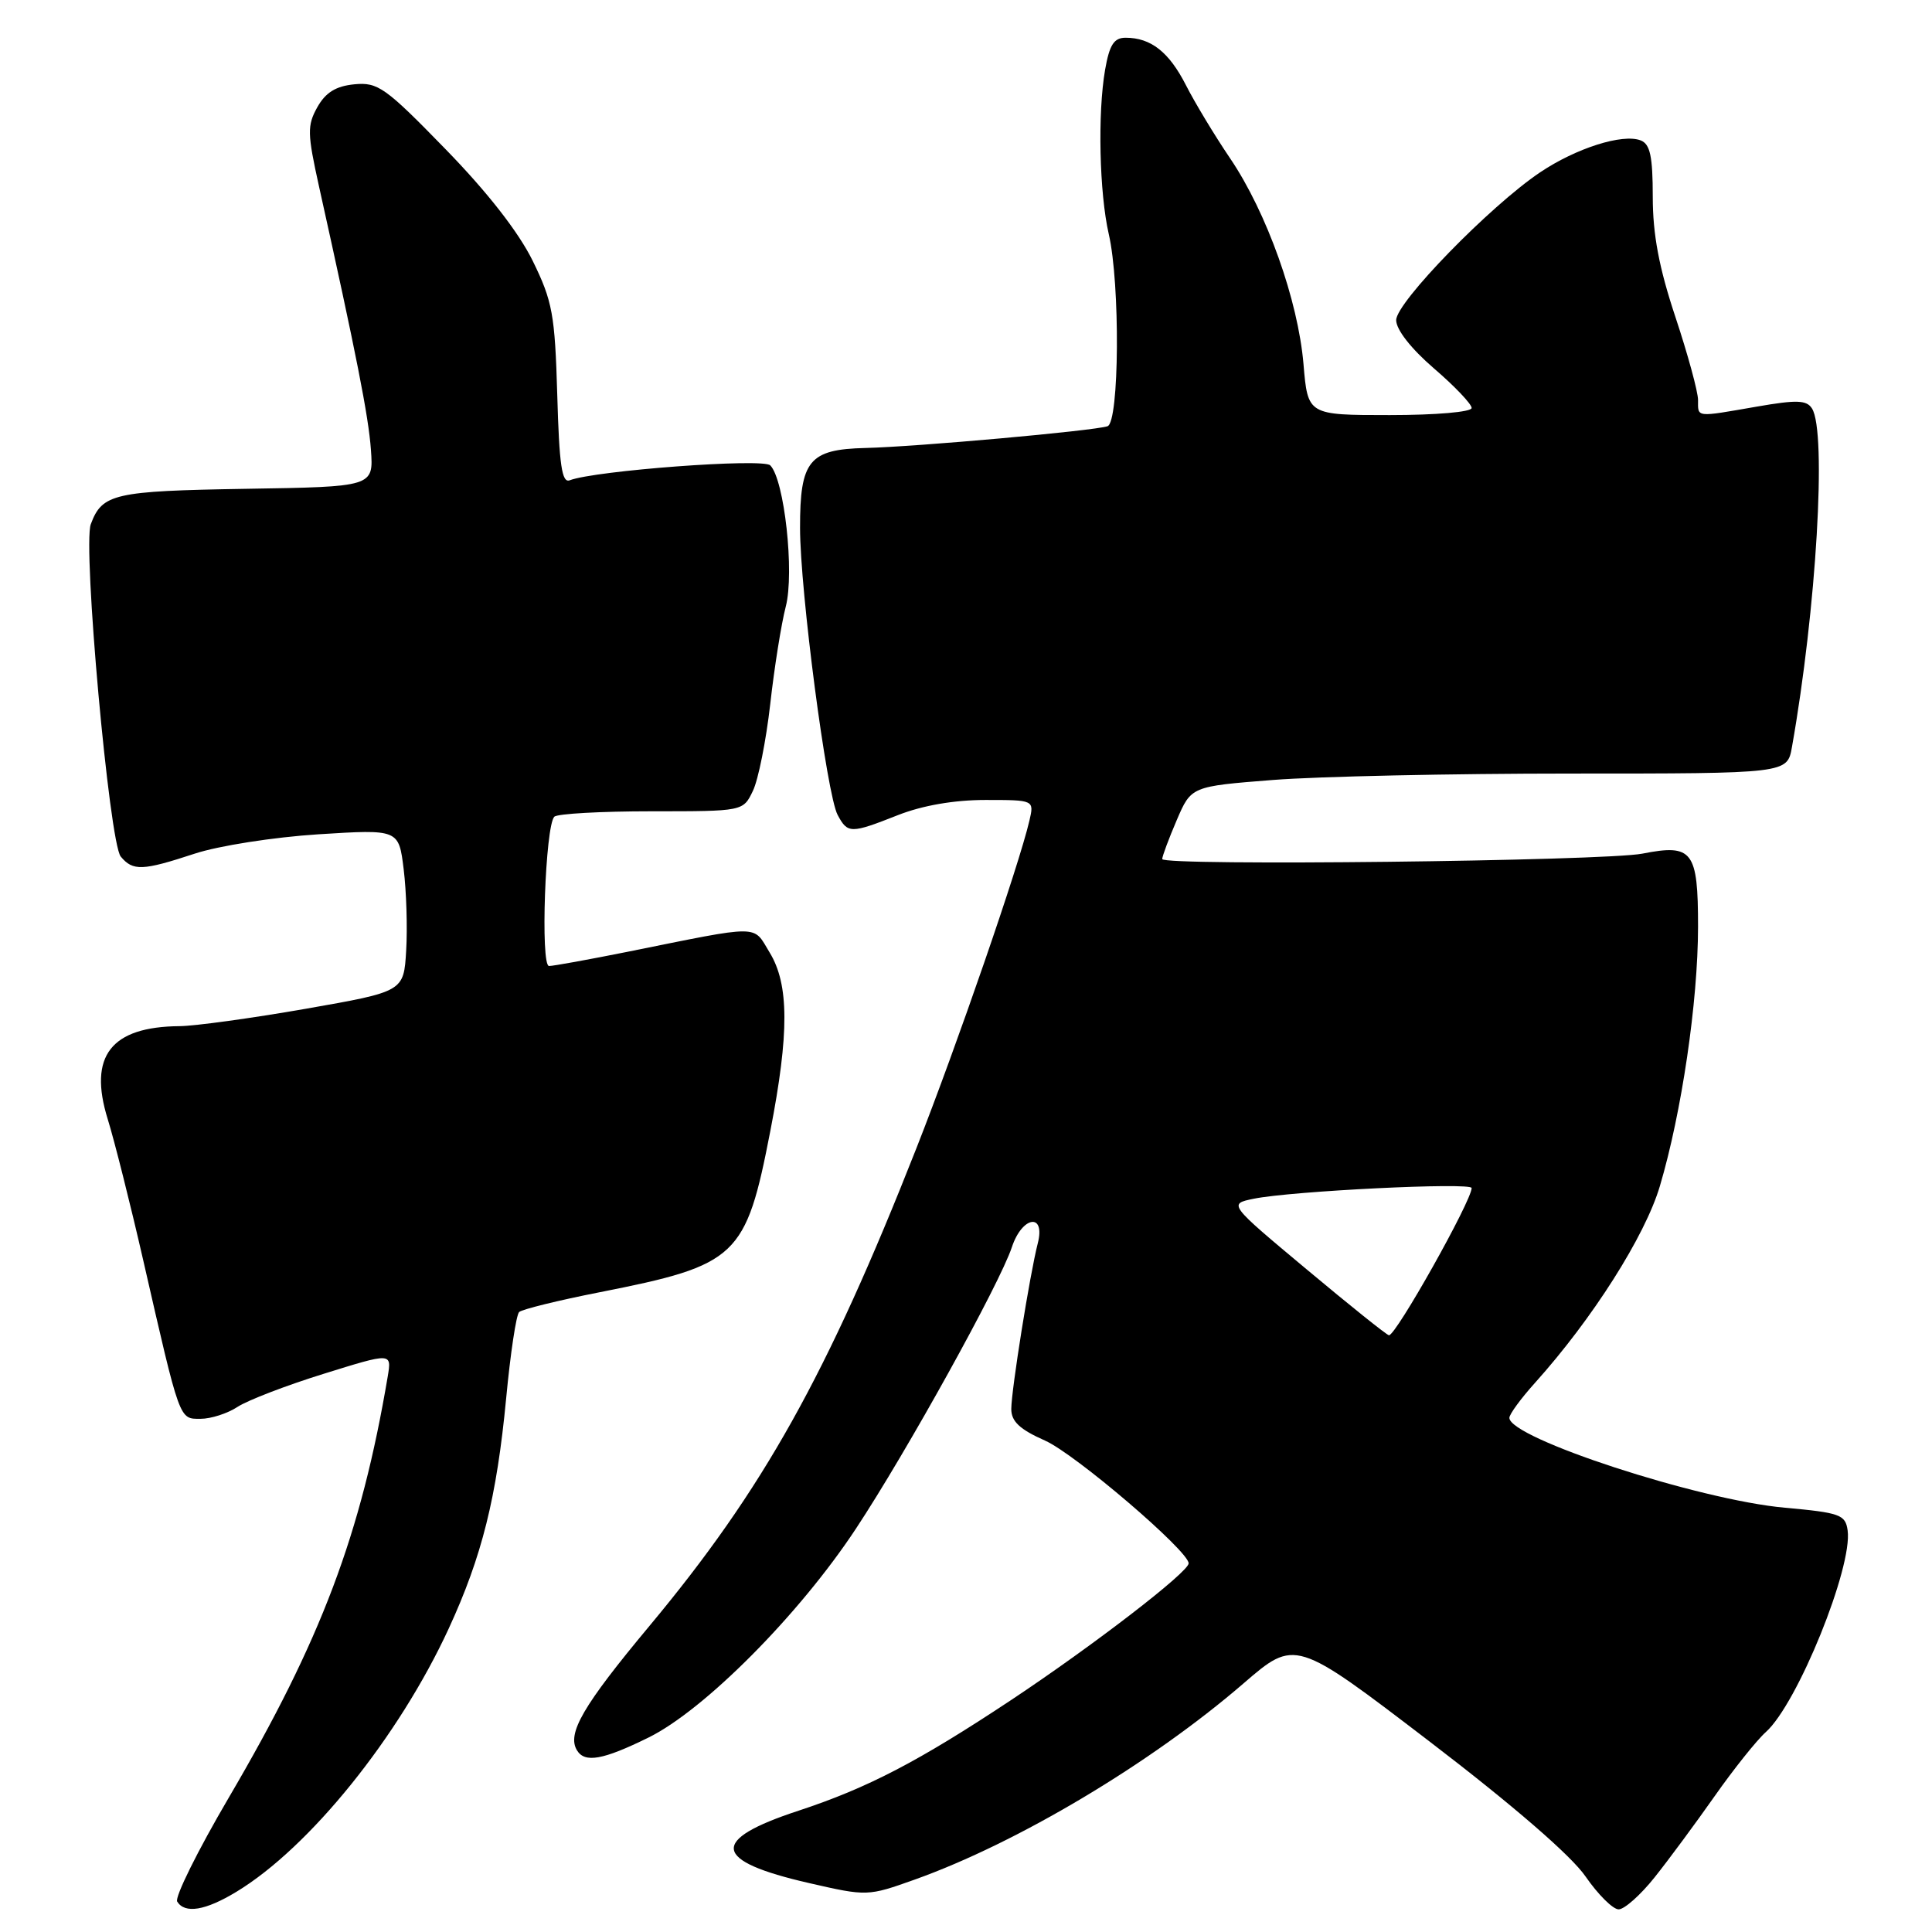 <?xml version="1.0" encoding="UTF-8" standalone="no"?>
<!DOCTYPE svg PUBLIC "-//W3C//DTD SVG 1.1//EN" "http://www.w3.org/Graphics/SVG/1.1/DTD/svg11.dtd" >
<svg xmlns="http://www.w3.org/2000/svg" xmlns:xlink="http://www.w3.org/1999/xlink" version="1.1" viewBox="0 0 256 256">
 <g >
 <path fill="currentColor"
d=" M 31.33 250.67 C 41.01 244.81 52.82 230.17 59.45 215.81 C 63.87 206.23 65.82 198.40 67.07 185.27 C 67.63 179.35 68.40 174.22 68.79 173.85 C 69.18 173.49 74.00 172.30 79.50 171.22 C 97.74 167.62 98.83 166.58 102.07 149.87 C 104.59 136.90 104.56 130.43 101.98 126.21 C 99.72 122.50 101.10 122.50 83.14 126.12 C 77.99 127.15 73.32 128.00 72.75 128.00 C 71.59 128.00 72.25 109.42 73.45 108.22 C 73.85 107.82 79.64 107.50 86.32 107.50 C 98.47 107.50 98.47 107.50 99.76 104.80 C 100.48 103.32 101.51 98.14 102.06 93.30 C 102.60 88.46 103.53 82.64 104.12 80.37 C 105.29 75.86 103.93 63.53 102.06 61.66 C 101.09 60.69 78.87 62.35 75.49 63.64 C 74.45 64.04 74.10 61.62 73.84 52.32 C 73.53 41.66 73.21 39.92 70.59 34.57 C 68.72 30.76 64.58 25.45 59.01 19.74 C 51.07 11.58 50.07 10.87 46.96 11.17 C 44.50 11.41 43.15 12.25 42.05 14.20 C 40.69 16.63 40.72 17.69 42.27 24.70 C 47.23 47.03 48.83 55.15 49.15 59.60 C 49.50 64.50 49.50 64.50 32.57 64.77 C 15.09 65.06 13.54 65.41 12.03 69.46 C 10.94 72.39 14.48 111.67 16.00 113.50 C 17.61 115.44 18.88 115.39 25.78 113.12 C 28.96 112.07 36.25 110.93 42.17 110.55 C 52.84 109.88 52.84 109.88 53.49 115.19 C 53.85 118.11 54.00 122.95 53.82 125.95 C 53.50 131.39 53.50 131.39 40.50 133.67 C 33.35 134.92 25.84 135.95 23.82 135.97 C 14.69 136.04 11.68 139.93 14.27 148.28 C 15.16 151.15 17.28 159.57 18.98 167.00 C 23.89 188.46 23.72 188.00 26.57 188.00 C 27.95 188.00 30.16 187.29 31.49 186.41 C 32.83 185.54 37.97 183.56 42.91 182.03 C 51.90 179.23 51.90 179.23 51.38 182.37 C 47.84 203.33 42.57 217.31 30.30 238.22 C 26.20 245.21 23.13 251.40 23.48 251.97 C 24.50 253.61 27.21 253.17 31.33 250.67 Z  M 219.25 248.75 C 221.12 246.41 224.69 241.57 227.20 238.00 C 229.71 234.43 232.76 230.60 233.99 229.50 C 238.18 225.74 245.51 207.64 244.82 202.78 C 244.53 200.70 243.81 200.44 236.50 199.78 C 225.11 198.76 200.00 190.56 200.00 187.87 C 200.00 187.39 201.52 185.32 203.38 183.25 C 210.99 174.79 217.98 163.79 219.94 157.17 C 222.83 147.43 224.99 132.75 225.00 122.80 C 225.00 112.75 224.28 111.80 217.63 113.11 C 212.59 114.10 154.00 114.77 154.00 113.83 C 154.00 113.47 154.86 111.15 155.92 108.68 C 157.84 104.20 157.84 104.20 168.67 103.35 C 174.63 102.88 192.40 102.50 208.16 102.50 C 236.82 102.50 236.82 102.50 237.44 99.00 C 240.68 80.75 242.07 57.24 240.10 54.13 C 239.39 53.00 238.07 52.96 232.78 53.88 C 224.60 55.30 225.00 55.35 225.00 53.01 C 225.00 51.92 223.65 46.97 222.00 42.00 C 219.83 35.48 219.00 31.06 219.00 26.09 C 219.00 20.70 218.65 19.08 217.39 18.60 C 214.99 17.68 208.85 19.63 204.08 22.83 C 197.43 27.30 185.00 40.06 185.00 42.42 C 185.00 43.68 186.98 46.21 190.00 48.81 C 192.75 51.17 195.00 53.54 195.00 54.06 C 195.00 54.59 190.29 55.00 184.15 55.00 C 173.29 55.00 173.29 55.00 172.72 48.25 C 172.00 39.79 167.86 28.17 163.01 21.00 C 160.96 17.98 158.32 13.60 157.14 11.28 C 154.90 6.89 152.50 5.00 149.15 5.00 C 147.61 5.00 147.01 5.93 146.43 9.25 C 145.43 15.01 145.67 25.58 146.92 31.03 C 148.44 37.62 148.32 55.96 146.75 56.48 C 144.91 57.09 121.44 59.20 114.67 59.36 C 107.21 59.54 106.00 61.02 106.01 69.94 C 106.01 78.26 109.55 105.30 110.99 107.98 C 112.33 110.48 112.71 110.48 119.00 108.00 C 122.23 106.73 126.43 106.00 130.56 106.00 C 137.04 106.00 137.04 106.00 136.40 108.75 C 135.02 114.68 126.80 138.50 121.43 152.14 C 109.58 182.23 101.13 197.36 86.06 215.44 C 77.24 226.02 75.09 229.72 76.46 231.94 C 77.50 233.63 79.90 233.20 85.90 230.25 C 93.32 226.61 105.89 213.96 113.40 202.58 C 120.13 192.40 132.48 170.09 134.08 165.25 C 135.45 161.12 138.56 160.66 137.51 164.75 C 136.46 168.84 134.01 184.17 134.00 186.70 C 134.00 188.35 135.12 189.40 138.46 190.88 C 142.45 192.64 157.50 205.51 157.50 207.15 C 157.50 208.31 144.80 218.08 134.00 225.25 C 121.70 233.41 114.99 236.90 105.83 239.92 C 93.95 243.82 94.35 246.57 107.22 249.52 C 114.90 251.28 114.99 251.27 121.22 249.05 C 134.83 244.19 152.51 233.64 164.75 223.08 C 171.62 217.15 171.62 217.15 189.36 230.71 C 200.54 239.26 208.20 245.89 210.09 248.64 C 211.75 251.04 213.72 253.00 214.48 253.00 C 215.24 253.00 217.39 251.09 219.25 248.75 Z  M 173.13 168.19 C 162.76 159.53 162.76 159.53 166.12 158.84 C 171.15 157.81 195.00 156.64 195.00 157.42 C 195.00 159.11 184.93 177.04 184.04 176.93 C 183.74 176.89 178.83 172.96 173.13 168.19 Z "/>
</g>
</svg>